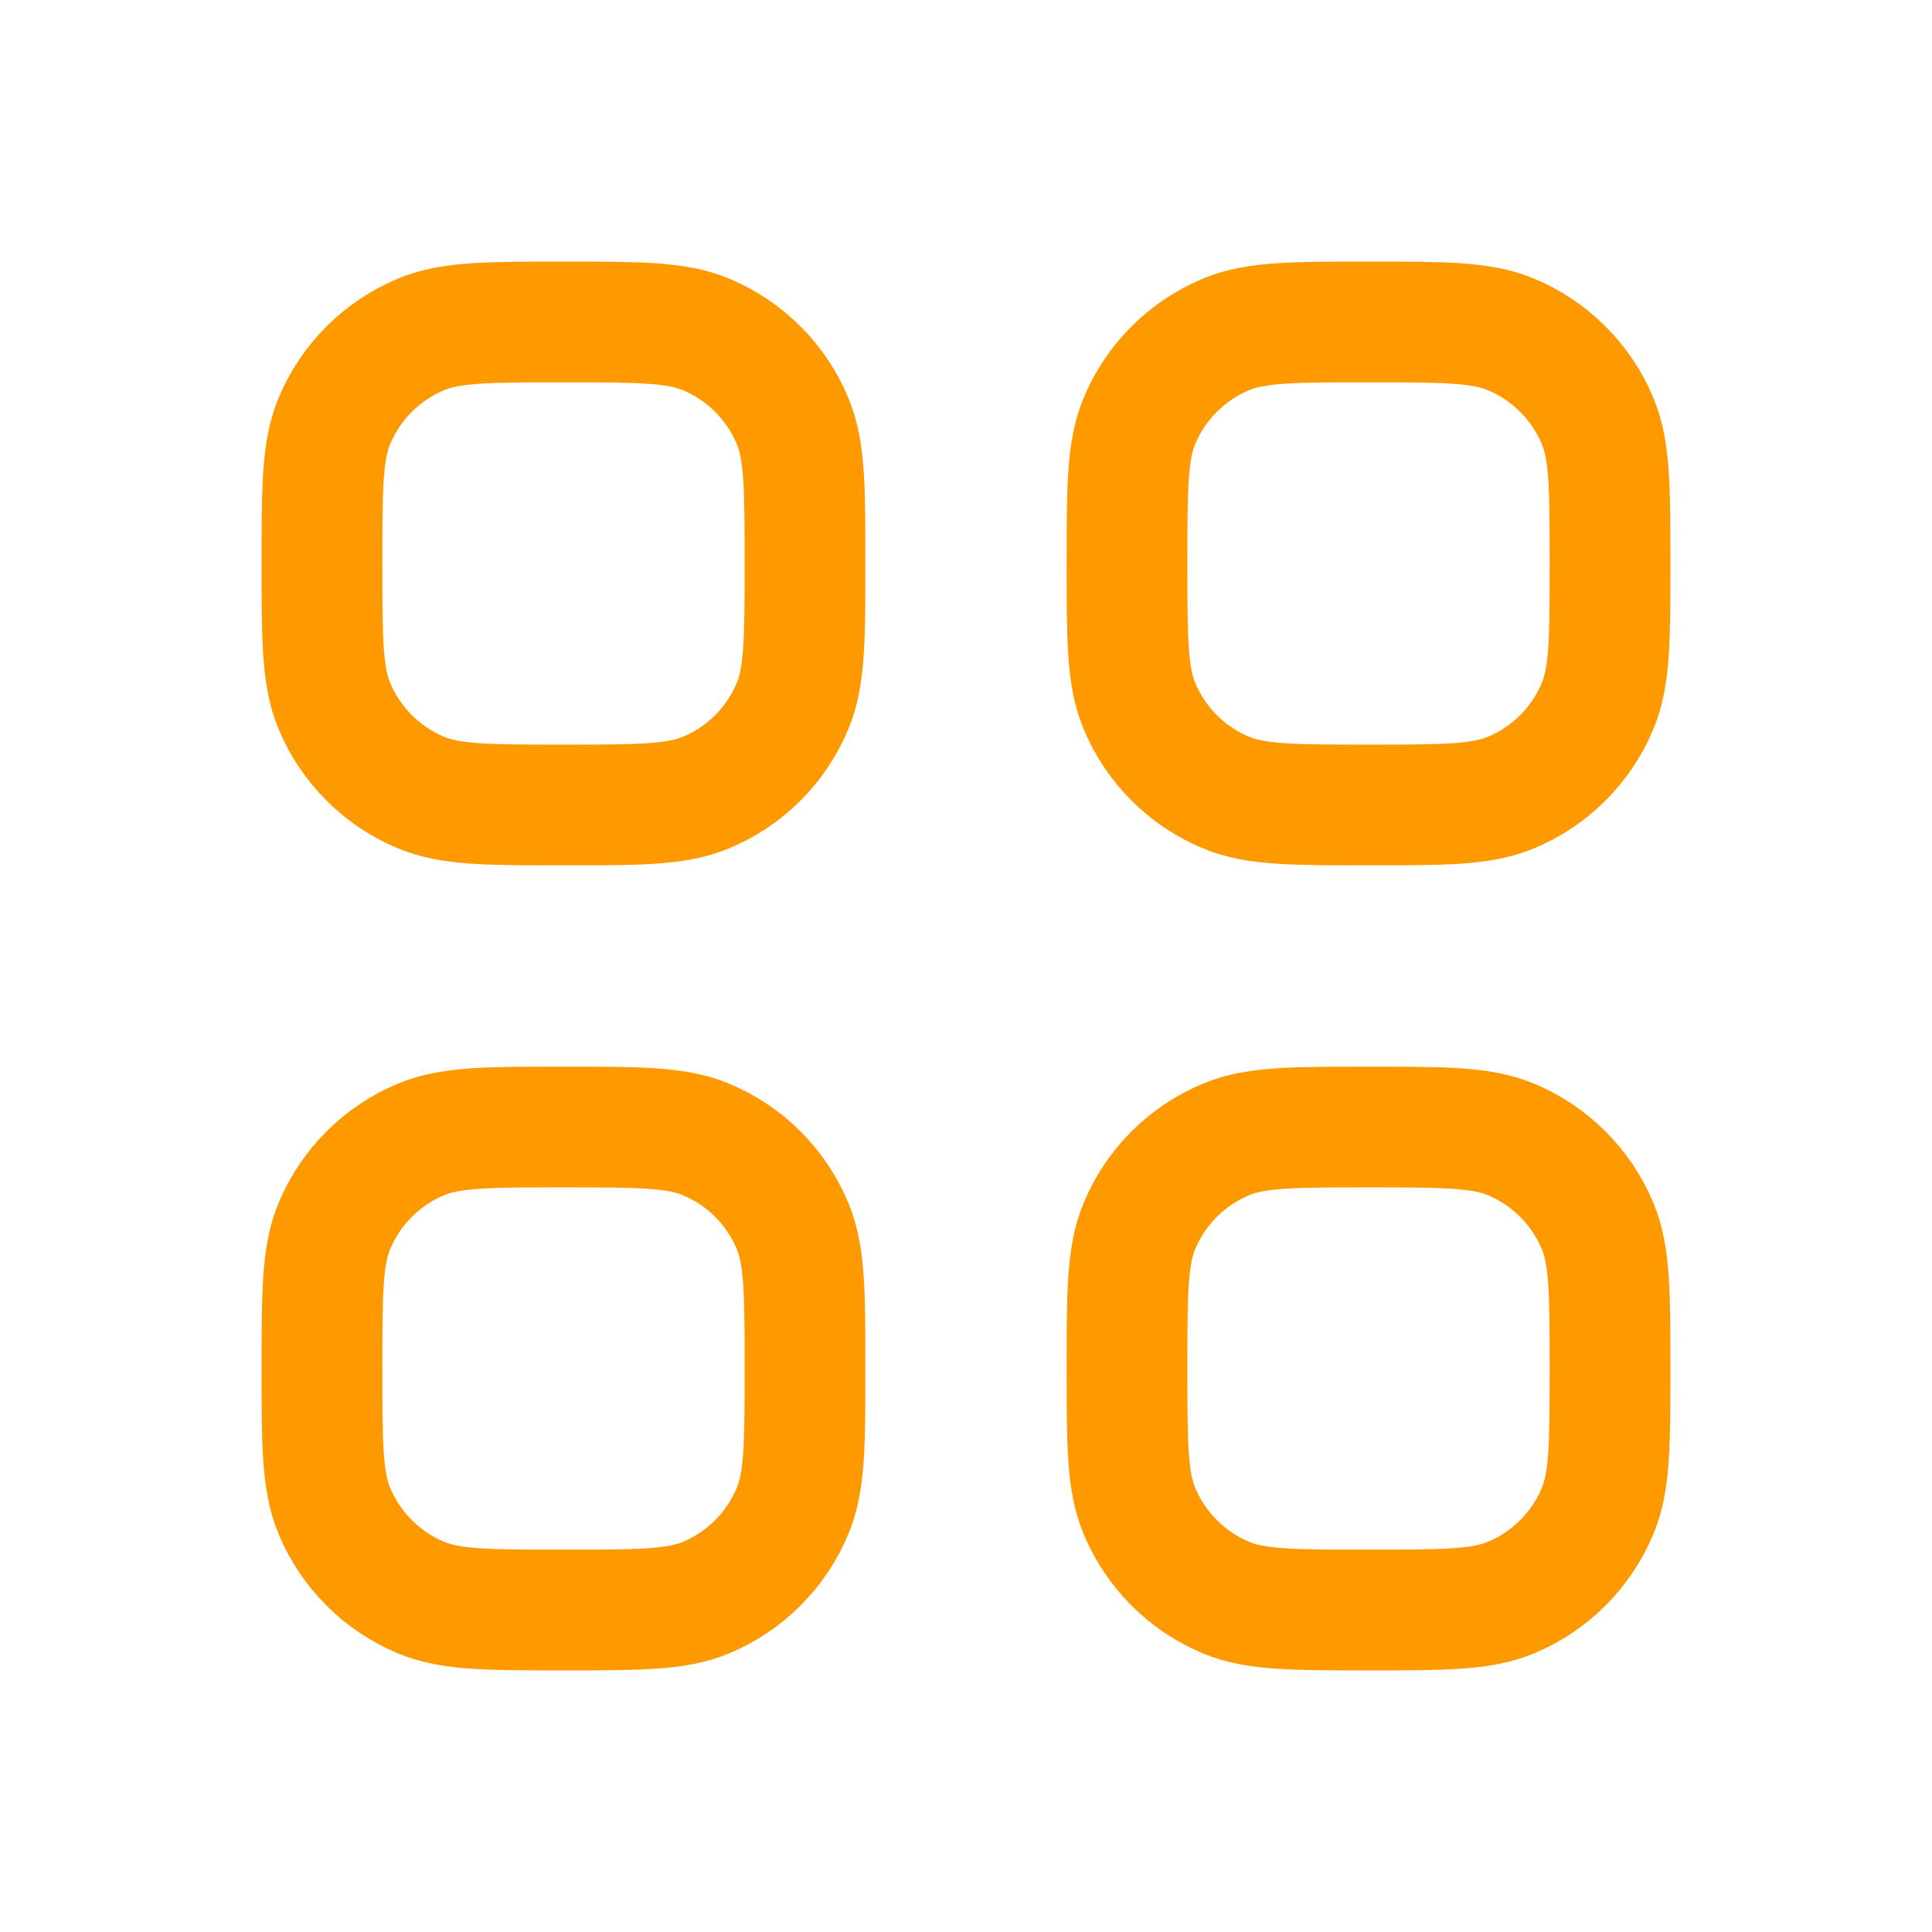 <svg width="32" height="32" viewBox="0 0 32 32" fill="none" xmlns="http://www.w3.org/2000/svg">
<path d="M5.333 9.333C5.333 8.091 5.333 7.47 5.536 6.979C5.807 6.326 6.326 5.807 6.98 5.536C7.47 5.333 8.091 5.333 9.333 5.333C10.576 5.333 11.197 5.333 11.687 5.536C12.341 5.807 12.86 6.326 13.13 6.979C13.333 7.47 13.333 8.091 13.333 9.333C13.333 10.576 13.333 11.197 13.13 11.687C12.86 12.341 12.341 12.86 11.687 13.13C11.197 13.333 10.576 13.333 9.333 13.333C8.091 13.333 7.47 13.333 6.98 13.13C6.326 12.86 5.807 12.341 5.536 11.687C5.333 11.197 5.333 10.576 5.333 9.333Z" stroke="#FF9900" stroke-width="2"/>
<path d="M18.667 9.333C18.667 8.091 18.667 7.47 18.87 6.979C19.14 6.326 19.66 5.807 20.313 5.536C20.803 5.333 21.424 5.333 22.667 5.333C23.909 5.333 24.53 5.333 25.02 5.536C25.674 5.807 26.193 6.326 26.464 6.979C26.667 7.47 26.667 8.091 26.667 9.333C26.667 10.576 26.667 11.197 26.464 11.687C26.193 12.341 25.674 12.86 25.02 13.13C24.53 13.333 23.909 13.333 22.667 13.333C21.424 13.333 20.803 13.333 20.313 13.13C19.66 12.86 19.14 12.341 18.87 11.687C18.667 11.197 18.667 10.576 18.667 9.333Z" stroke="#FF9900" stroke-width="2"/>
<path d="M5.333 22.667C5.333 21.424 5.333 20.803 5.536 20.313C5.807 19.659 6.326 19.14 6.98 18.87C7.47 18.667 8.091 18.667 9.333 18.667C10.576 18.667 11.197 18.667 11.687 18.87C12.341 19.14 12.86 19.659 13.13 20.313C13.333 20.803 13.333 21.424 13.333 22.667C13.333 23.909 13.333 24.53 13.13 25.02C12.86 25.674 12.341 26.193 11.687 26.464C11.197 26.667 10.576 26.667 9.333 26.667C8.091 26.667 7.47 26.667 6.98 26.464C6.326 26.193 5.807 25.674 5.536 25.02C5.333 24.53 5.333 23.909 5.333 22.667Z" stroke="#FF9900" stroke-width="2"/>
<path d="M18.667 22.667C18.667 21.424 18.667 20.803 18.87 20.313C19.14 19.659 19.66 19.14 20.313 18.87C20.803 18.667 21.424 18.667 22.667 18.667C23.909 18.667 24.53 18.667 25.02 18.87C25.674 19.14 26.193 19.659 26.464 20.313C26.667 20.803 26.667 21.424 26.667 22.667C26.667 23.909 26.667 24.53 26.464 25.02C26.193 25.674 25.674 26.193 25.02 26.464C24.53 26.667 23.909 26.667 22.667 26.667C21.424 26.667 20.803 26.667 20.313 26.464C19.66 26.193 19.14 25.674 18.87 25.02C18.667 24.53 18.667 23.909 18.667 22.667Z" stroke="#FF9900" stroke-width="2"/>
</svg>
